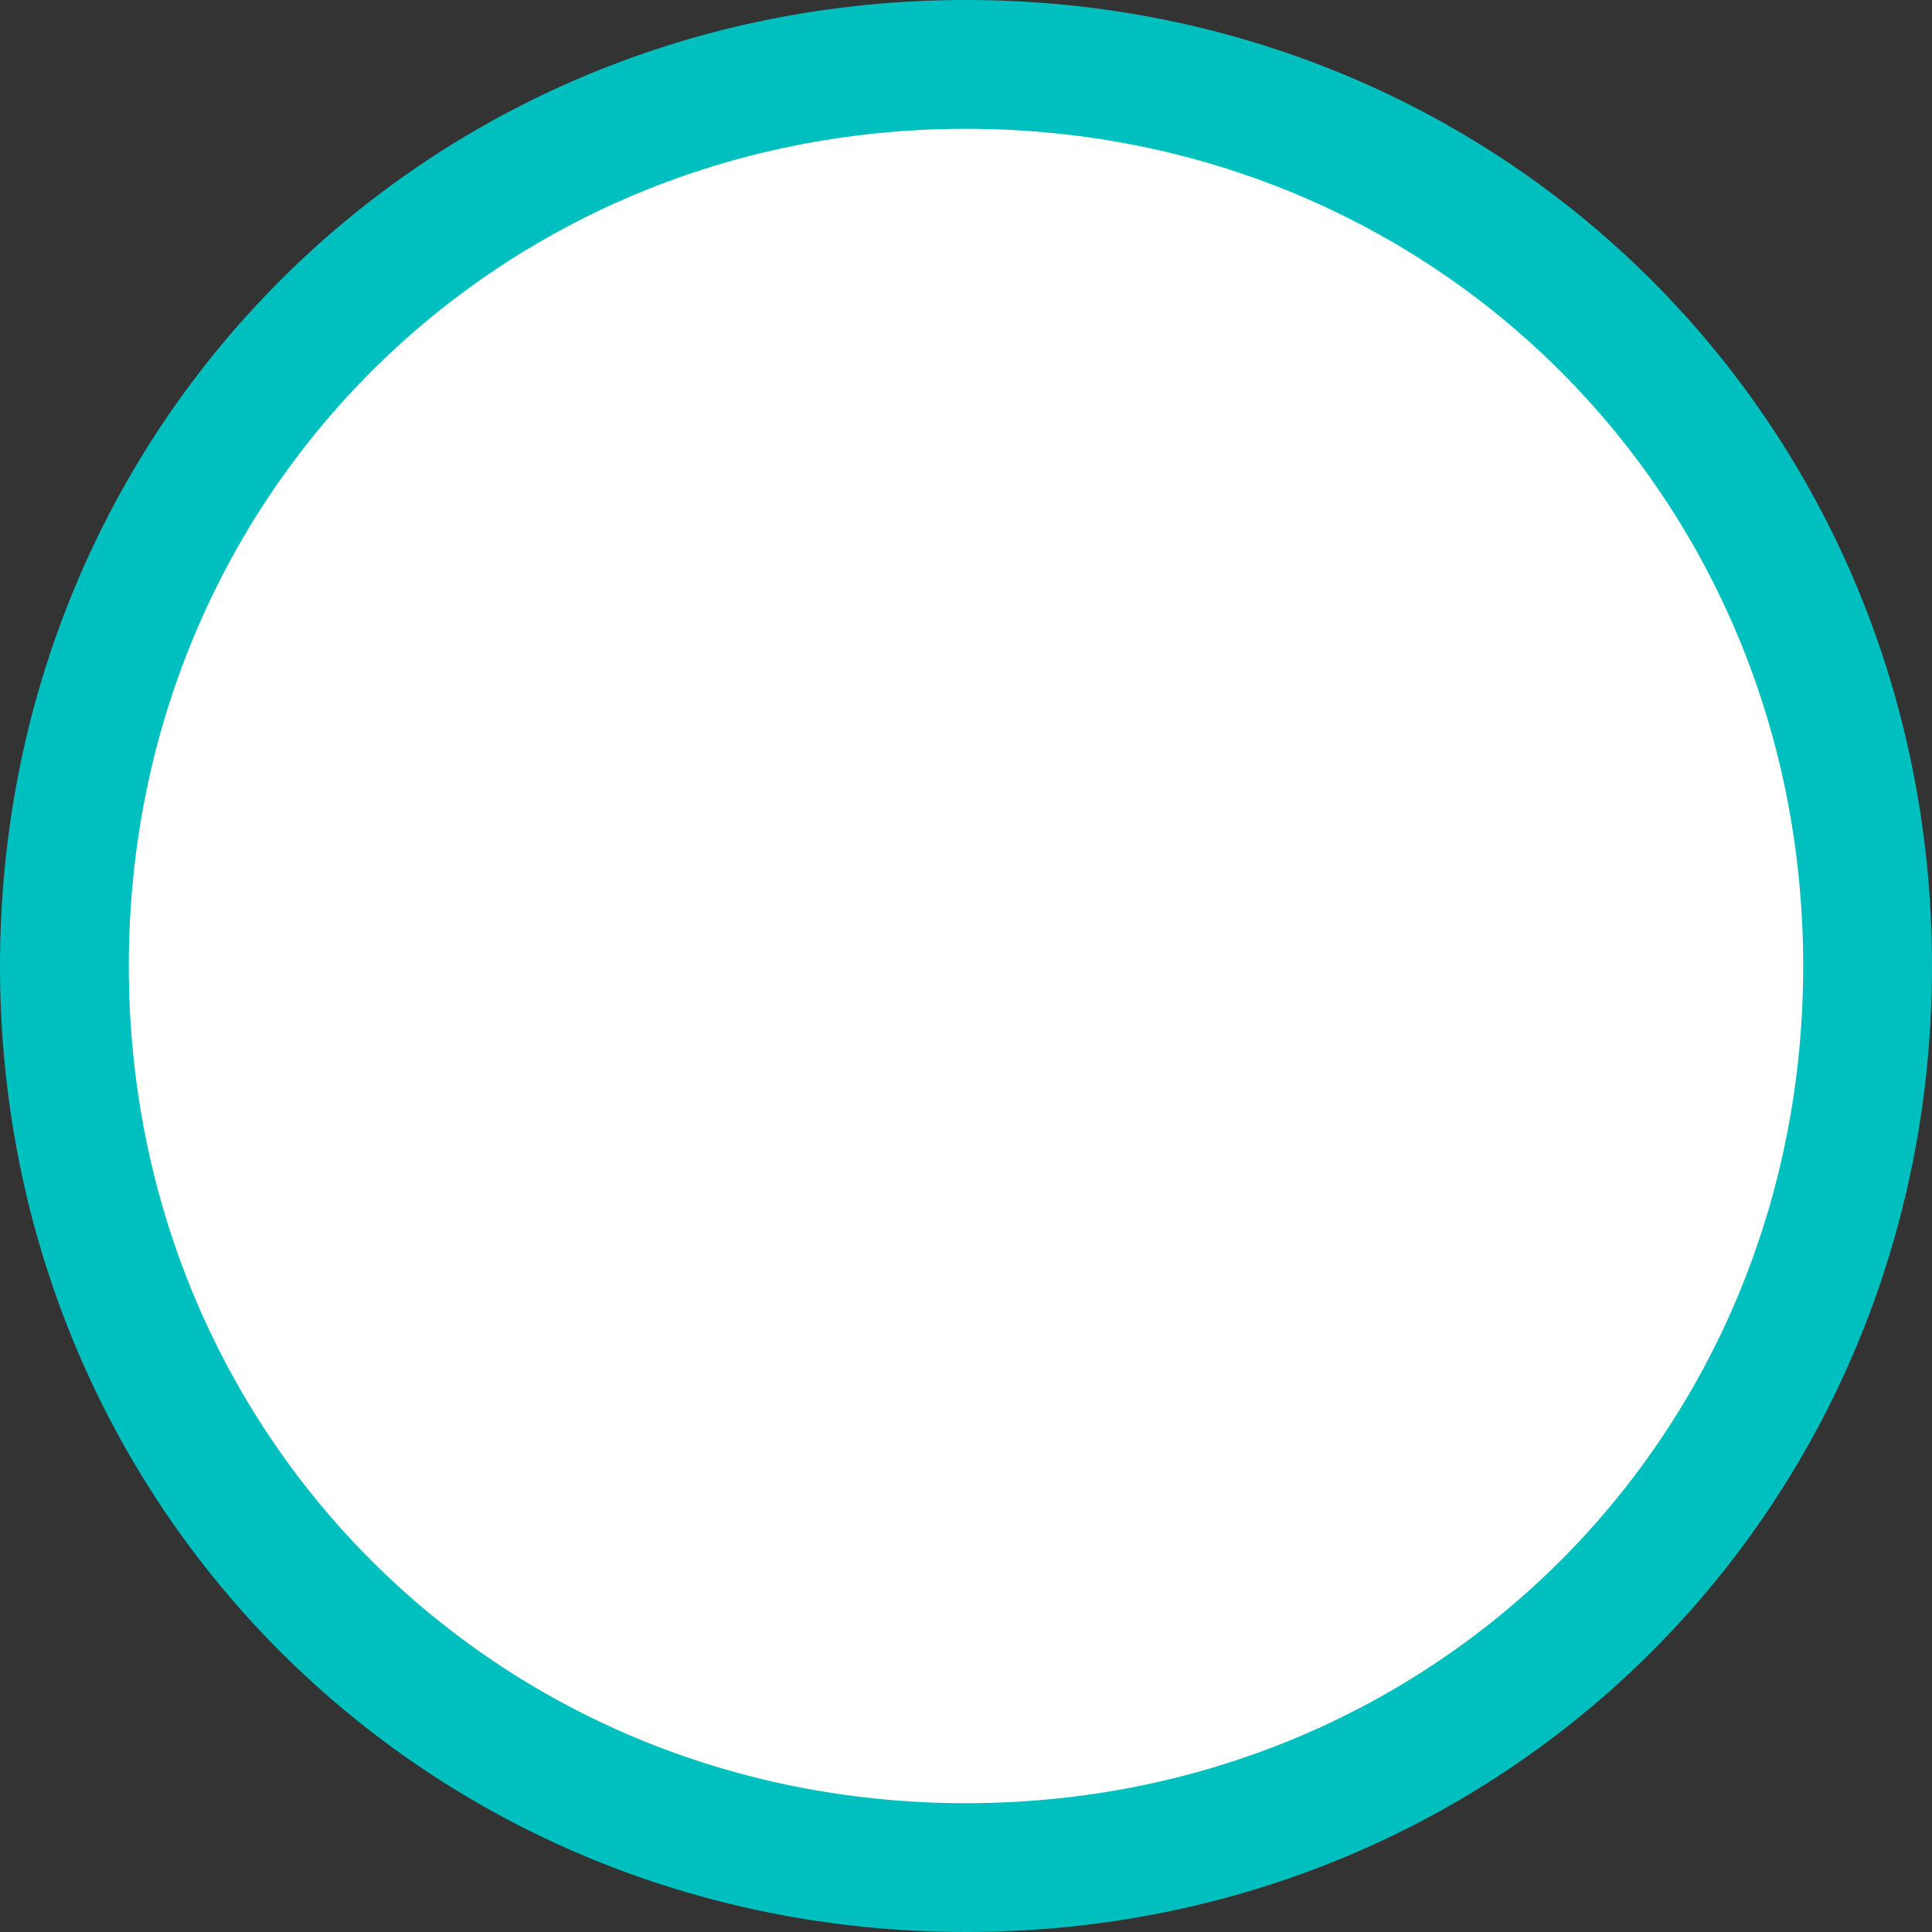﻿<?xml version="1.0" encoding="utf-8"?>
<svg version="1.1" xmlns:xlink="http://www.w3.org/1999/xlink" width="60px" height="60px" xmlns="http://www.w3.org/2000/svg">
  <rect width="100%" height="100%" fill="#333333" stroke="none"/>
  <g transform="matrix(1 0 0 1 -228 -24 )">
    <path d="M 258 27  C 273.12 27  285 38.88  285 54  C 285 69.12  273.12 81  258 81  C 242.88 81  231 69.12  231 54  C 231 38.88  242.88 27  258 27  Z " fill-rule="nonzero" fill="#ffffff" stroke="none" />
    <path d="M 258 26  C 273.68 26  286 38.32  286 54  C 286 69.68  273.68 82  258 82  C 242.32 82  230 69.68  230 54  C 230 38.32  242.32 26  258 26  Z " stroke-width="4" stroke="#00bfbf" fill="none" />
  </g>
</svg>